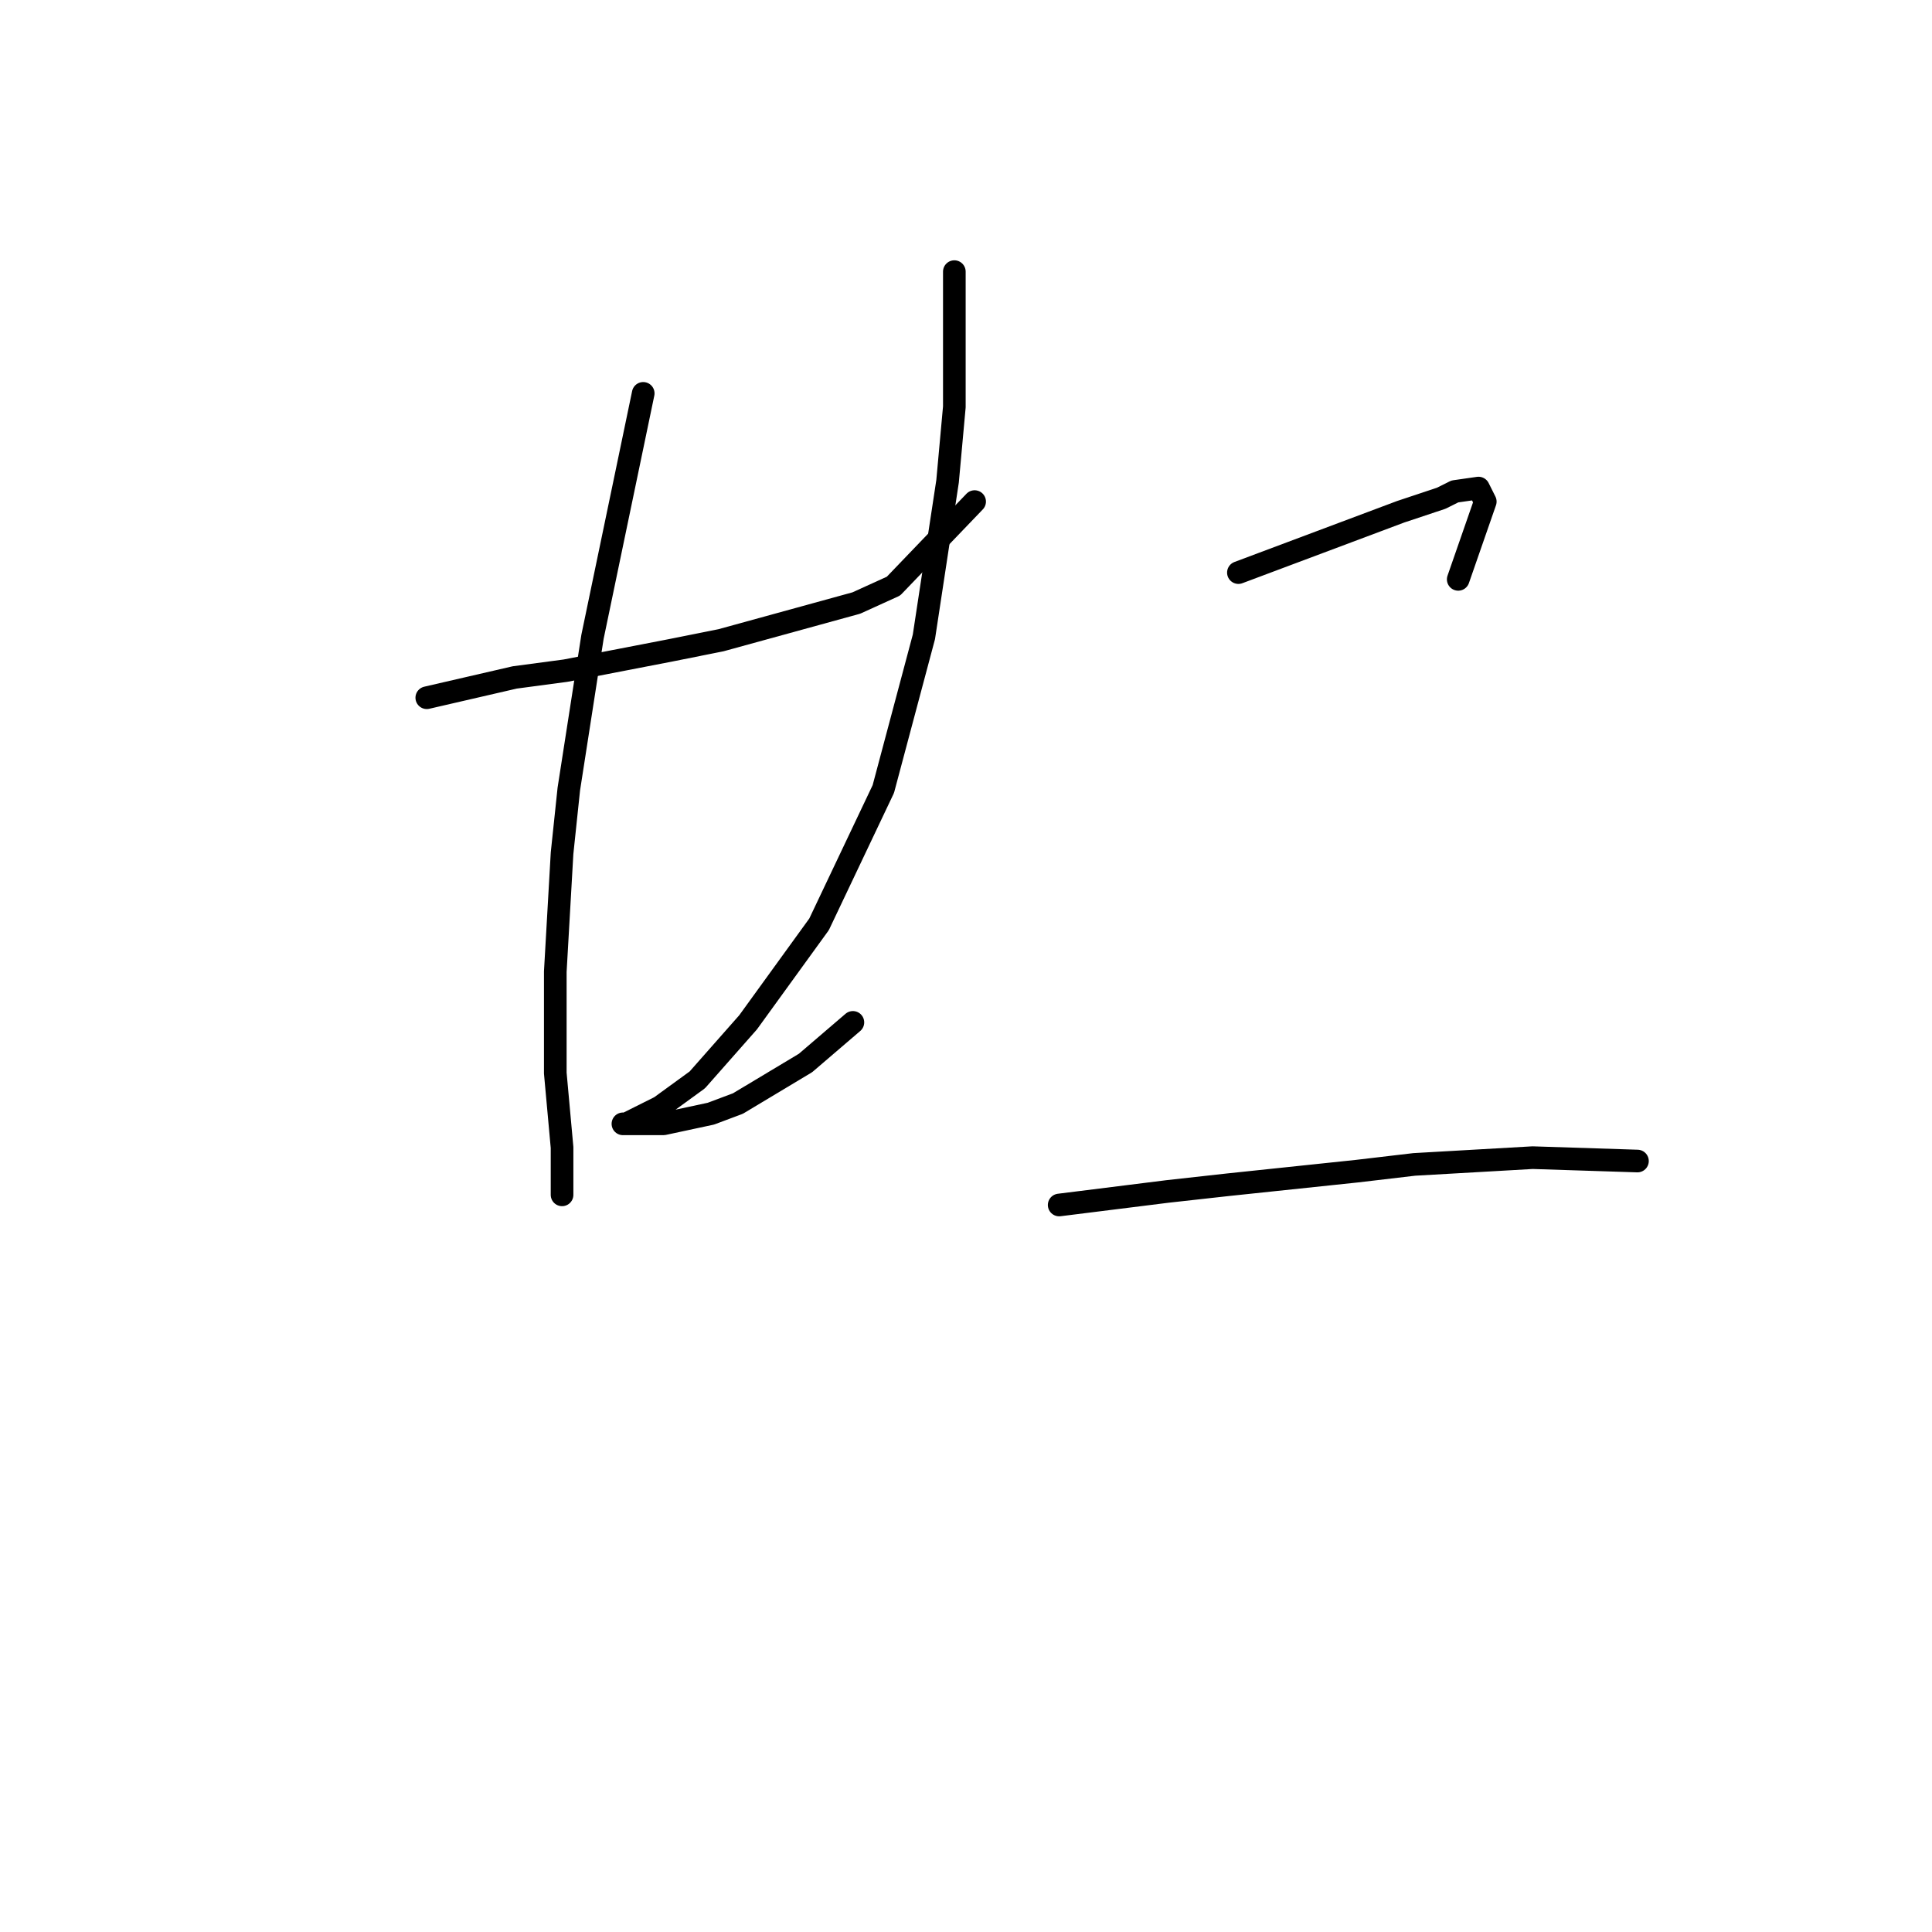 <?xml version="1.0" standalone="no"?>
    <svg width="256" height="256" xmlns="http://www.w3.org/2000/svg" version="1.1">
    <polyline stroke="black" stroke-width="3" stroke-linecap="round" fill="transparent" stroke-linejoin="round" points="56.551 92.453 62.376 91.109 68.202 89.764 74.923 88.868 88.814 86.18 95.536 84.835 113.46 79.906 118.389 77.666 129.143 66.463 129.143 66.463 " />
        <polyline stroke="black" stroke-width="3" stroke-linecap="round" fill="transparent" stroke-linejoin="round" points="85.229 52.124 82.989 62.878 80.748 73.633 78.508 84.387 75.371 104.552 74.475 113.066 73.579 128.749 73.579 142.192 74.475 152.05 74.475 156.98 74.475 158.324 74.475 158.324 " />
        <polyline stroke="black" stroke-width="3" stroke-linecap="round" fill="transparent" stroke-linejoin="round" points="126.455 35.992 126.455 44.954 126.455 53.916 125.558 63.775 122.422 84.387 117.045 104.552 108.531 122.476 99.12 135.471 92.399 143.088 87.47 146.673 85.677 147.569 82.989 148.914 82.541 148.914 83.437 148.914 87.918 148.914 94.191 147.569 97.776 146.225 106.738 140.848 113.012 135.471 113.012 135.471 " />
        <polyline stroke="black" stroke-width="3" stroke-linecap="round" fill="transparent" stroke-linejoin="round" points="164.095 75.873 174.85 71.84 185.604 67.807 190.981 66.015 192.774 65.119 195.91 64.671 196.807 66.463 193.222 76.769 193.222 76.769 " />
        <polyline stroke="black" stroke-width="3" stroke-linecap="round" fill="transparent" stroke-linejoin="round" points="140.346 159.668 147.515 158.772 154.685 157.876 162.751 156.98 179.779 155.187 187.396 154.291 203.08 153.395 216.971 153.843 216.971 153.843 " />
        </svg>